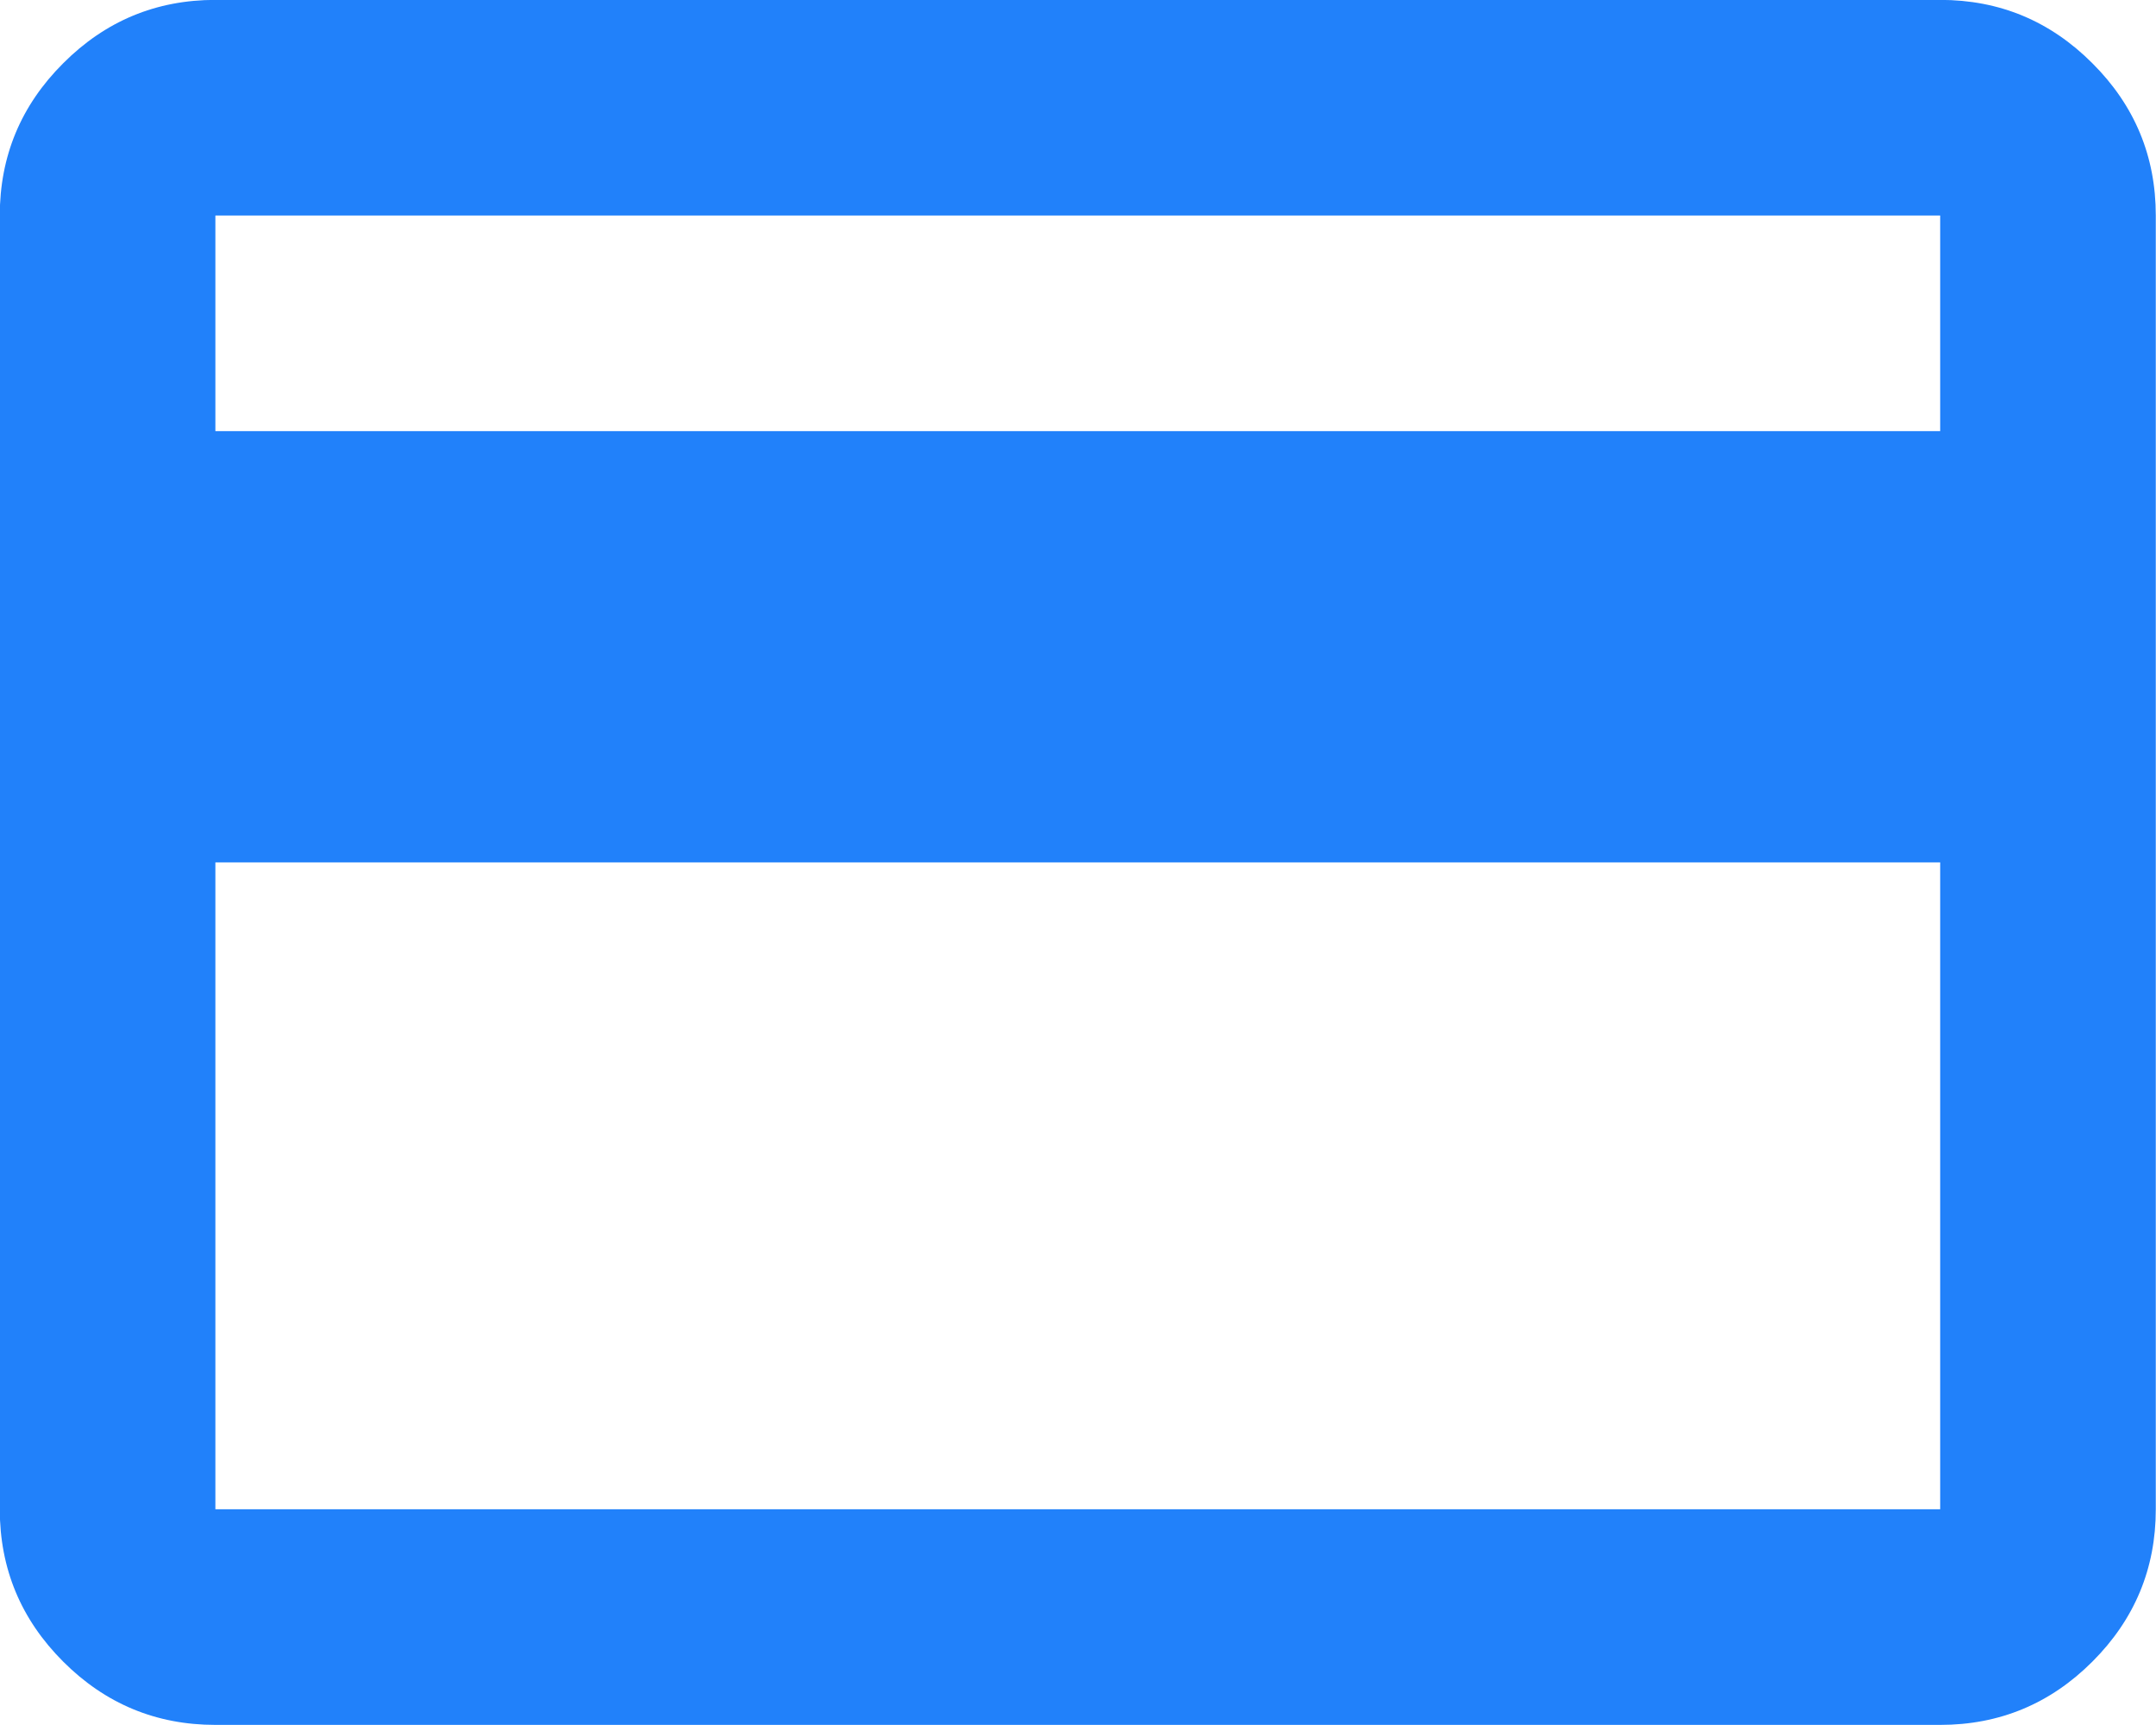 <svg width="20" height="16" viewBox="0 0 20 16" fill="none" xmlns="http://www.w3.org/2000/svg">
<path fill="#2181FA" d="M19.998 1.999V13.999C19.998 14.549 19.802 15.02 19.41 15.412C19.019 15.803 18.548 15.999 17.998 15.999H1.998C1.448 15.999 0.977 15.803 0.586 15.412C0.194 15.02 -0.002 14.549 -0.002 13.999V1.999C-0.002 1.449 0.194 0.978 0.586 0.587C0.977 0.195 1.448 -0.001 1.998 -0.001H17.998C18.548 -0.001 19.019 0.195 19.41 0.587C19.802 0.978 19.998 1.449 19.998 1.999ZM1.998 3.999H17.998V1.999H1.998V3.999ZM1.998 7.999V13.999H17.998V7.999H1.998Z" />
</svg>
